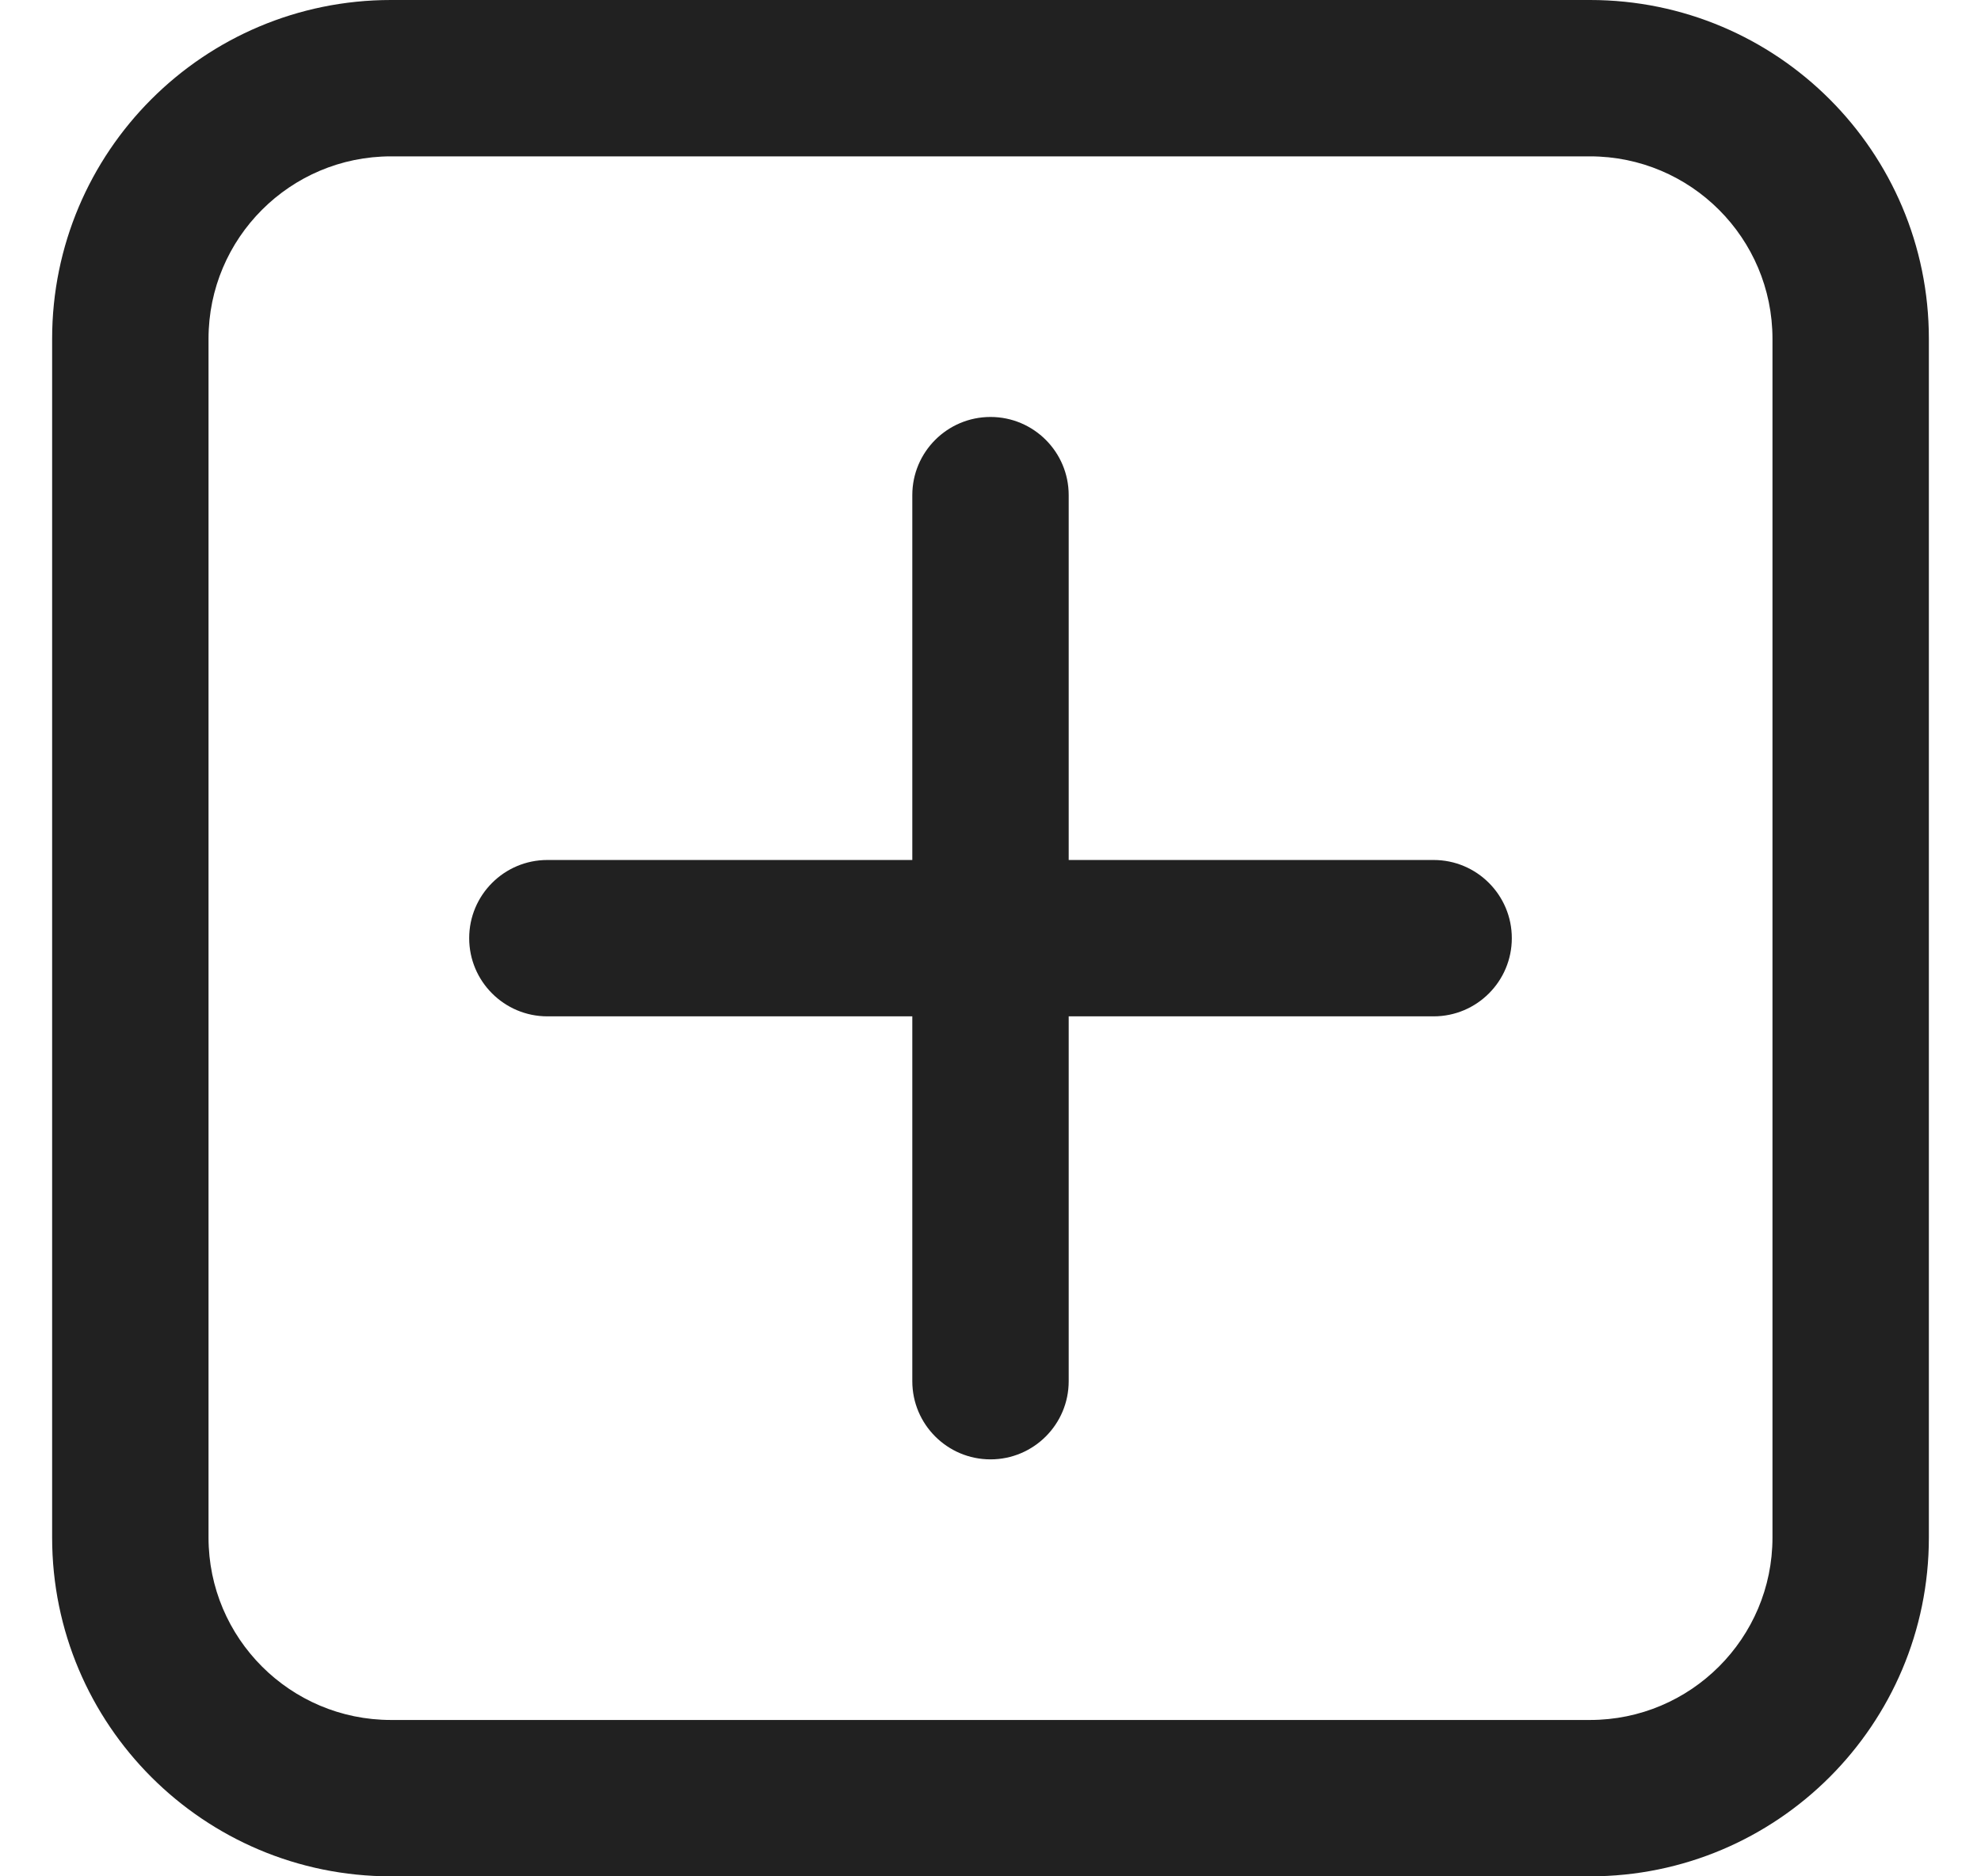 <svg width="19" height="18" viewBox="0 0 19 18" fill="none" xmlns="http://www.w3.org/2000/svg">
<path d="M9.5 4C9.914 4 10.25 4.336 10.25 4.75V8.25H13.75C14.164 8.25 14.5 8.586 14.5 9C14.5 9.414 14.164 9.75 13.75 9.75H10.25V13.25C10.25 13.664 9.914 14 9.5 14C9.086 14 8.75 13.664 8.75 13.25V9.75H5.25C4.836 9.75 4.5 9.414 4.5 9C4.5 8.586 4.836 8.25 5.25 8.25H8.75V4.75C8.75 4.336 9.086 4 9.5 4ZM0.5 3.25C0.5 1.455 1.955 0 3.75 0H15.25C17.045 0 18.5 1.455 18.5 3.25V14.75C18.5 16.545 17.045 18 15.25 18H3.75C1.955 18 0.5 16.545 0.5 14.75V3.25ZM3.75 1.5C2.784 1.5 2 2.284 2 3.25V14.75C2 15.716 2.784 16.5 3.75 16.5H15.25C16.216 16.5 17 15.716 17 14.75V3.25C17 2.284 16.216 1.5 15.25 1.5H3.75Z" fill="#212121"/>
</svg>

